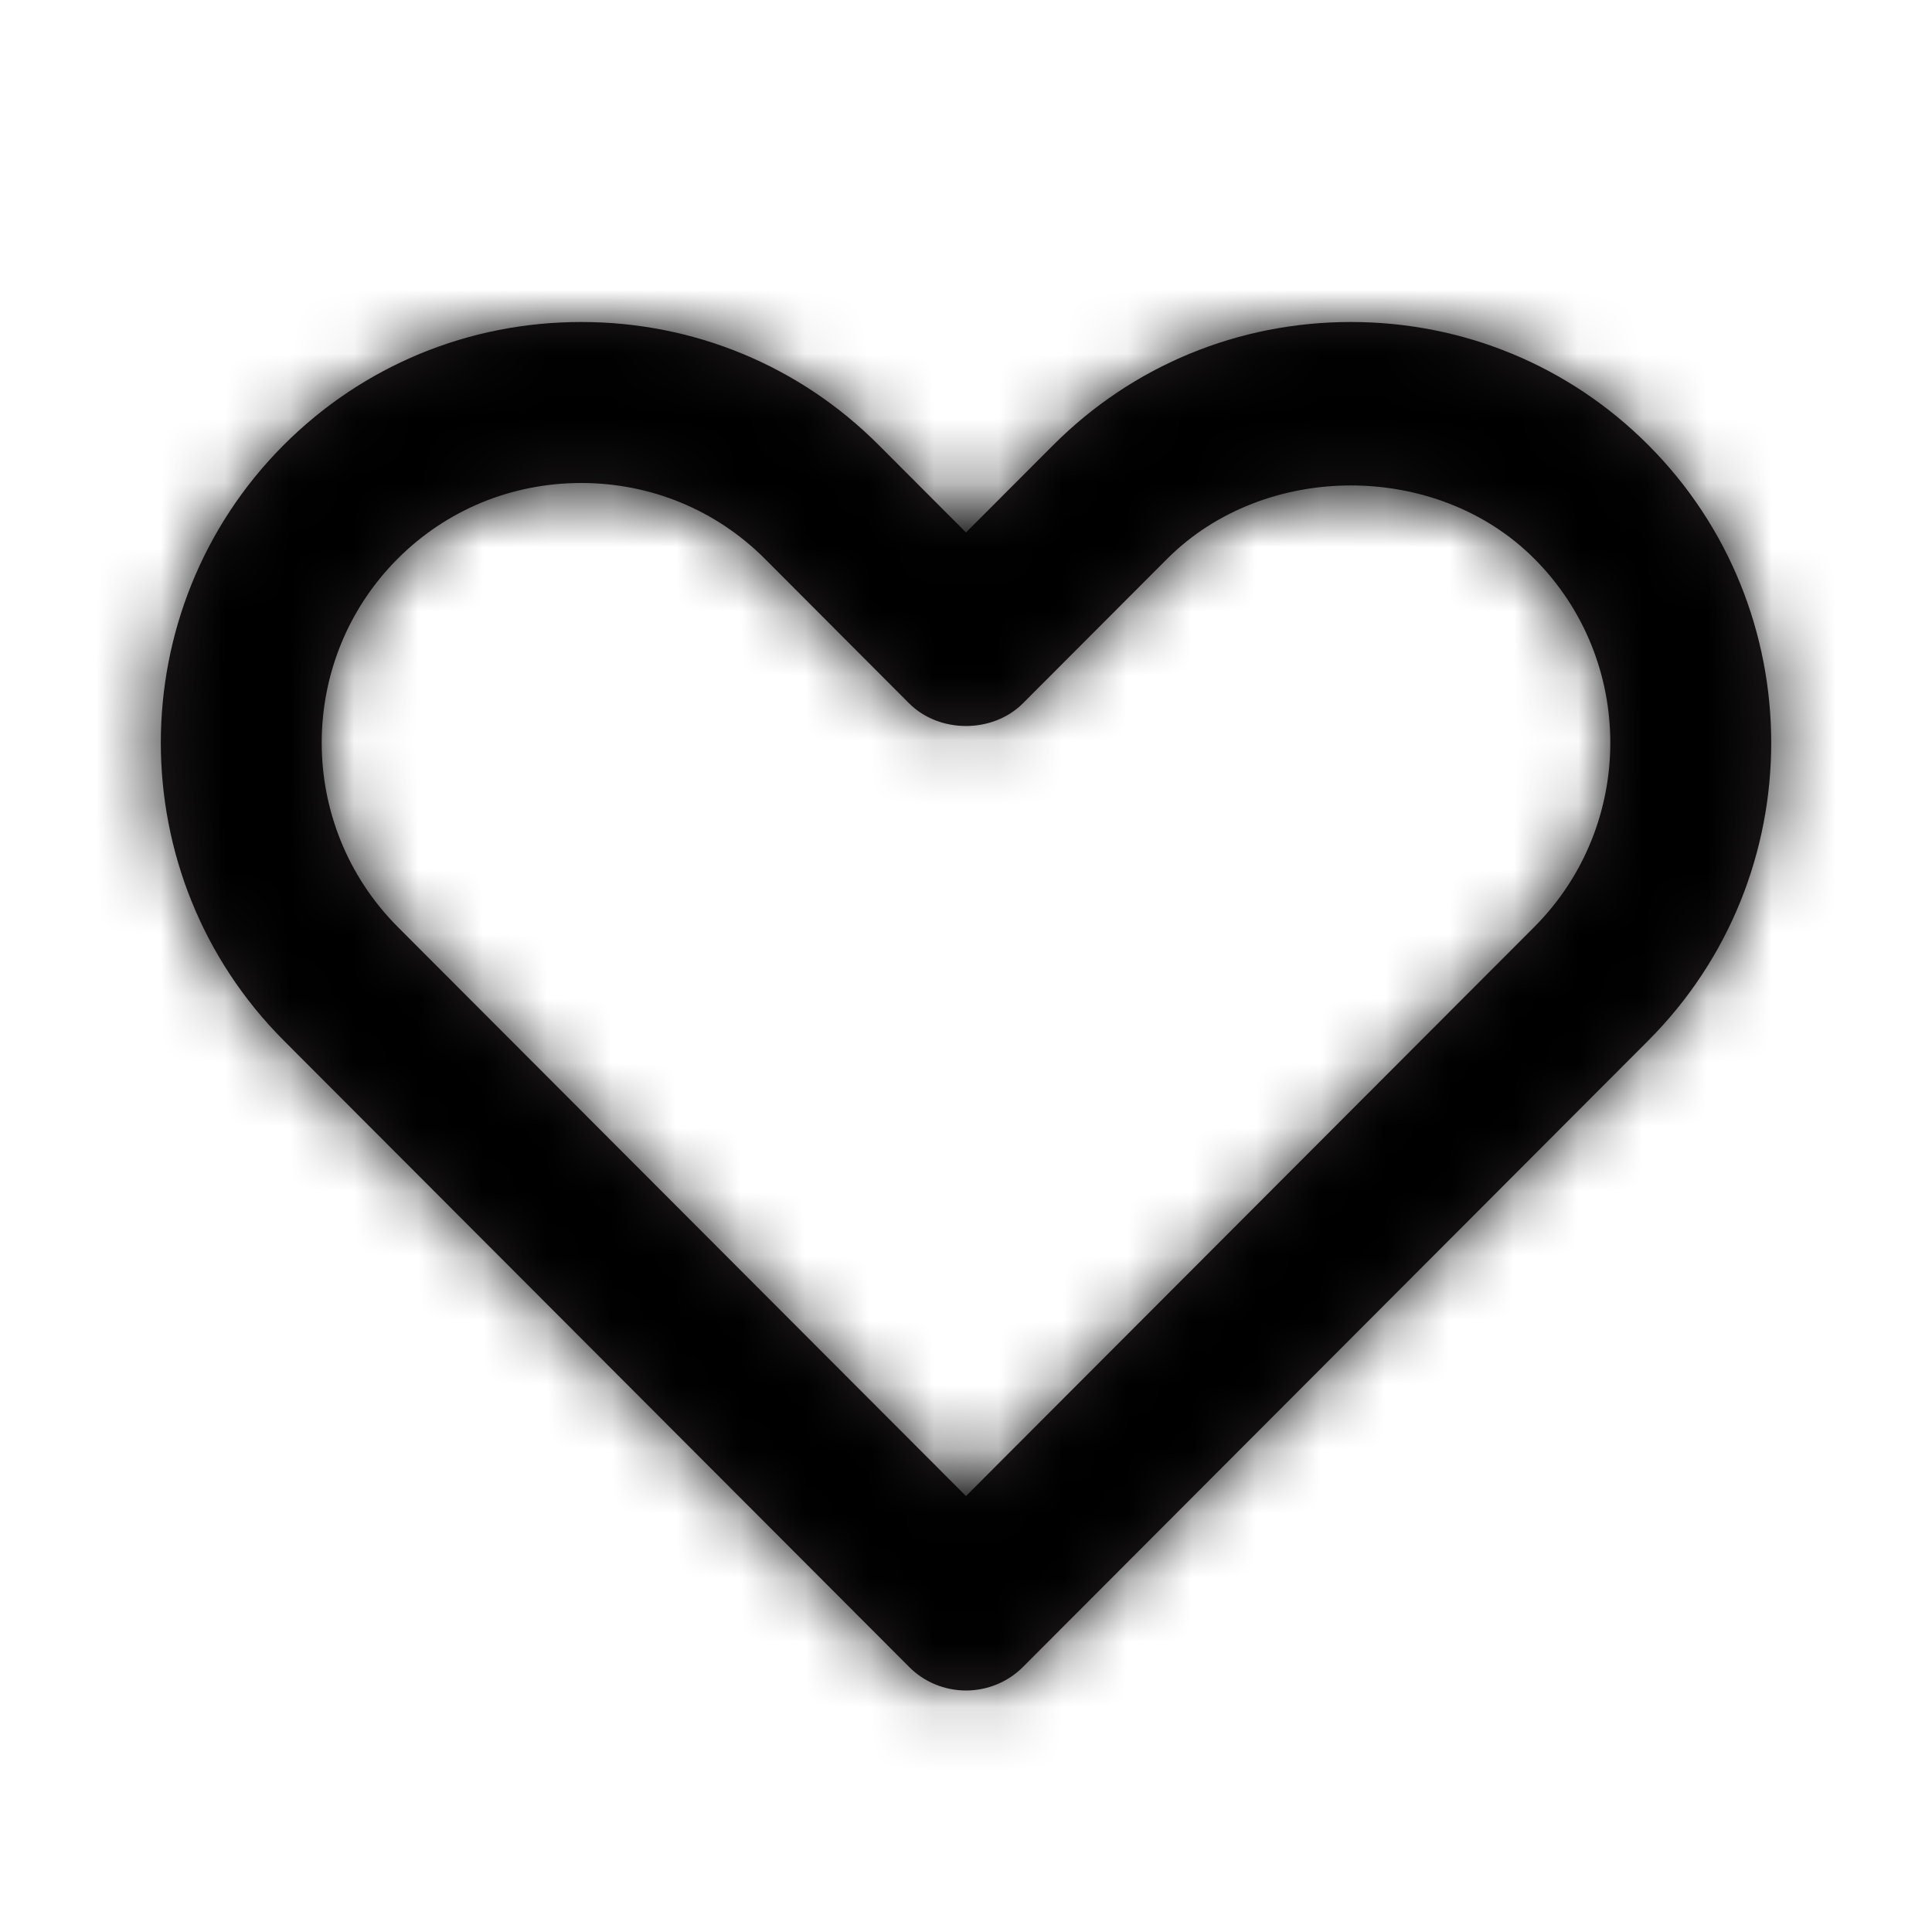 <svg width="30" height="30" viewBox="0 0 30 30" fill="none" xmlns="http://www.w3.org/2000/svg">
<path fill-rule="evenodd" clip-rule="evenodd" d="M9.025 7.5C7.945 7.5 6.932 7.918 6.175 8.676C4.602 10.251 4.602 12.815 6.176 14.393L15 23.231L23.825 14.393C25.398 12.815 25.398 10.251 23.825 8.676C22.31 7.157 19.64 7.16 18.125 8.676L15.885 10.92C15.415 11.391 14.585 11.391 14.115 10.92L11.875 8.675C11.117 7.918 10.106 7.5 9.025 7.5ZM15 26.25C14.668 26.25 14.35 26.119 14.116 25.883L4.406 16.157C1.861 13.607 1.861 9.459 4.406 6.909C5.636 5.679 7.276 5 9.025 5C10.773 5 12.415 5.679 13.643 6.909L15 8.268L16.356 6.91C17.586 5.679 19.226 5 20.976 5C22.723 5 24.365 5.679 25.593 6.909C28.14 9.459 28.14 13.607 25.595 16.157L15.885 25.884C15.65 26.119 15.332 26.25 15 26.25Z" fill="#231F20"/>
<mask id="mask0" style="mask-type:alpha" maskUnits="userSpaceOnUse" x="2" y="5" width="26" height="22">
<path fill-rule="evenodd" clip-rule="evenodd" d="M9.025 7.5C7.945 7.5 6.932 7.918 6.175 8.676C4.602 10.251 4.602 12.815 6.176 14.393L15 23.231L23.825 14.393C25.398 12.815 25.398 10.251 23.825 8.676C22.31 7.157 19.64 7.16 18.125 8.676L15.885 10.92C15.415 11.391 14.585 11.391 14.115 10.92L11.875 8.675C11.117 7.918 10.106 7.5 9.025 7.5ZM15 26.25C14.668 26.25 14.35 26.119 14.116 25.883L4.406 16.157C1.861 13.607 1.861 9.459 4.406 6.909C5.636 5.679 7.276 5 9.025 5C10.773 5 12.415 5.679 13.643 6.909L15 8.268L16.356 6.91C17.586 5.679 19.226 5 20.976 5C22.723 5 24.365 5.679 25.593 6.909C28.14 9.459 28.14 13.607 25.595 16.157L15.885 25.884C15.65 26.119 15.332 26.25 15 26.25Z" fill="white"/>
</mask>
<g mask="url(#mask0)">
<rect width="30" height="30" fill="black"/>
</g>
</svg>
